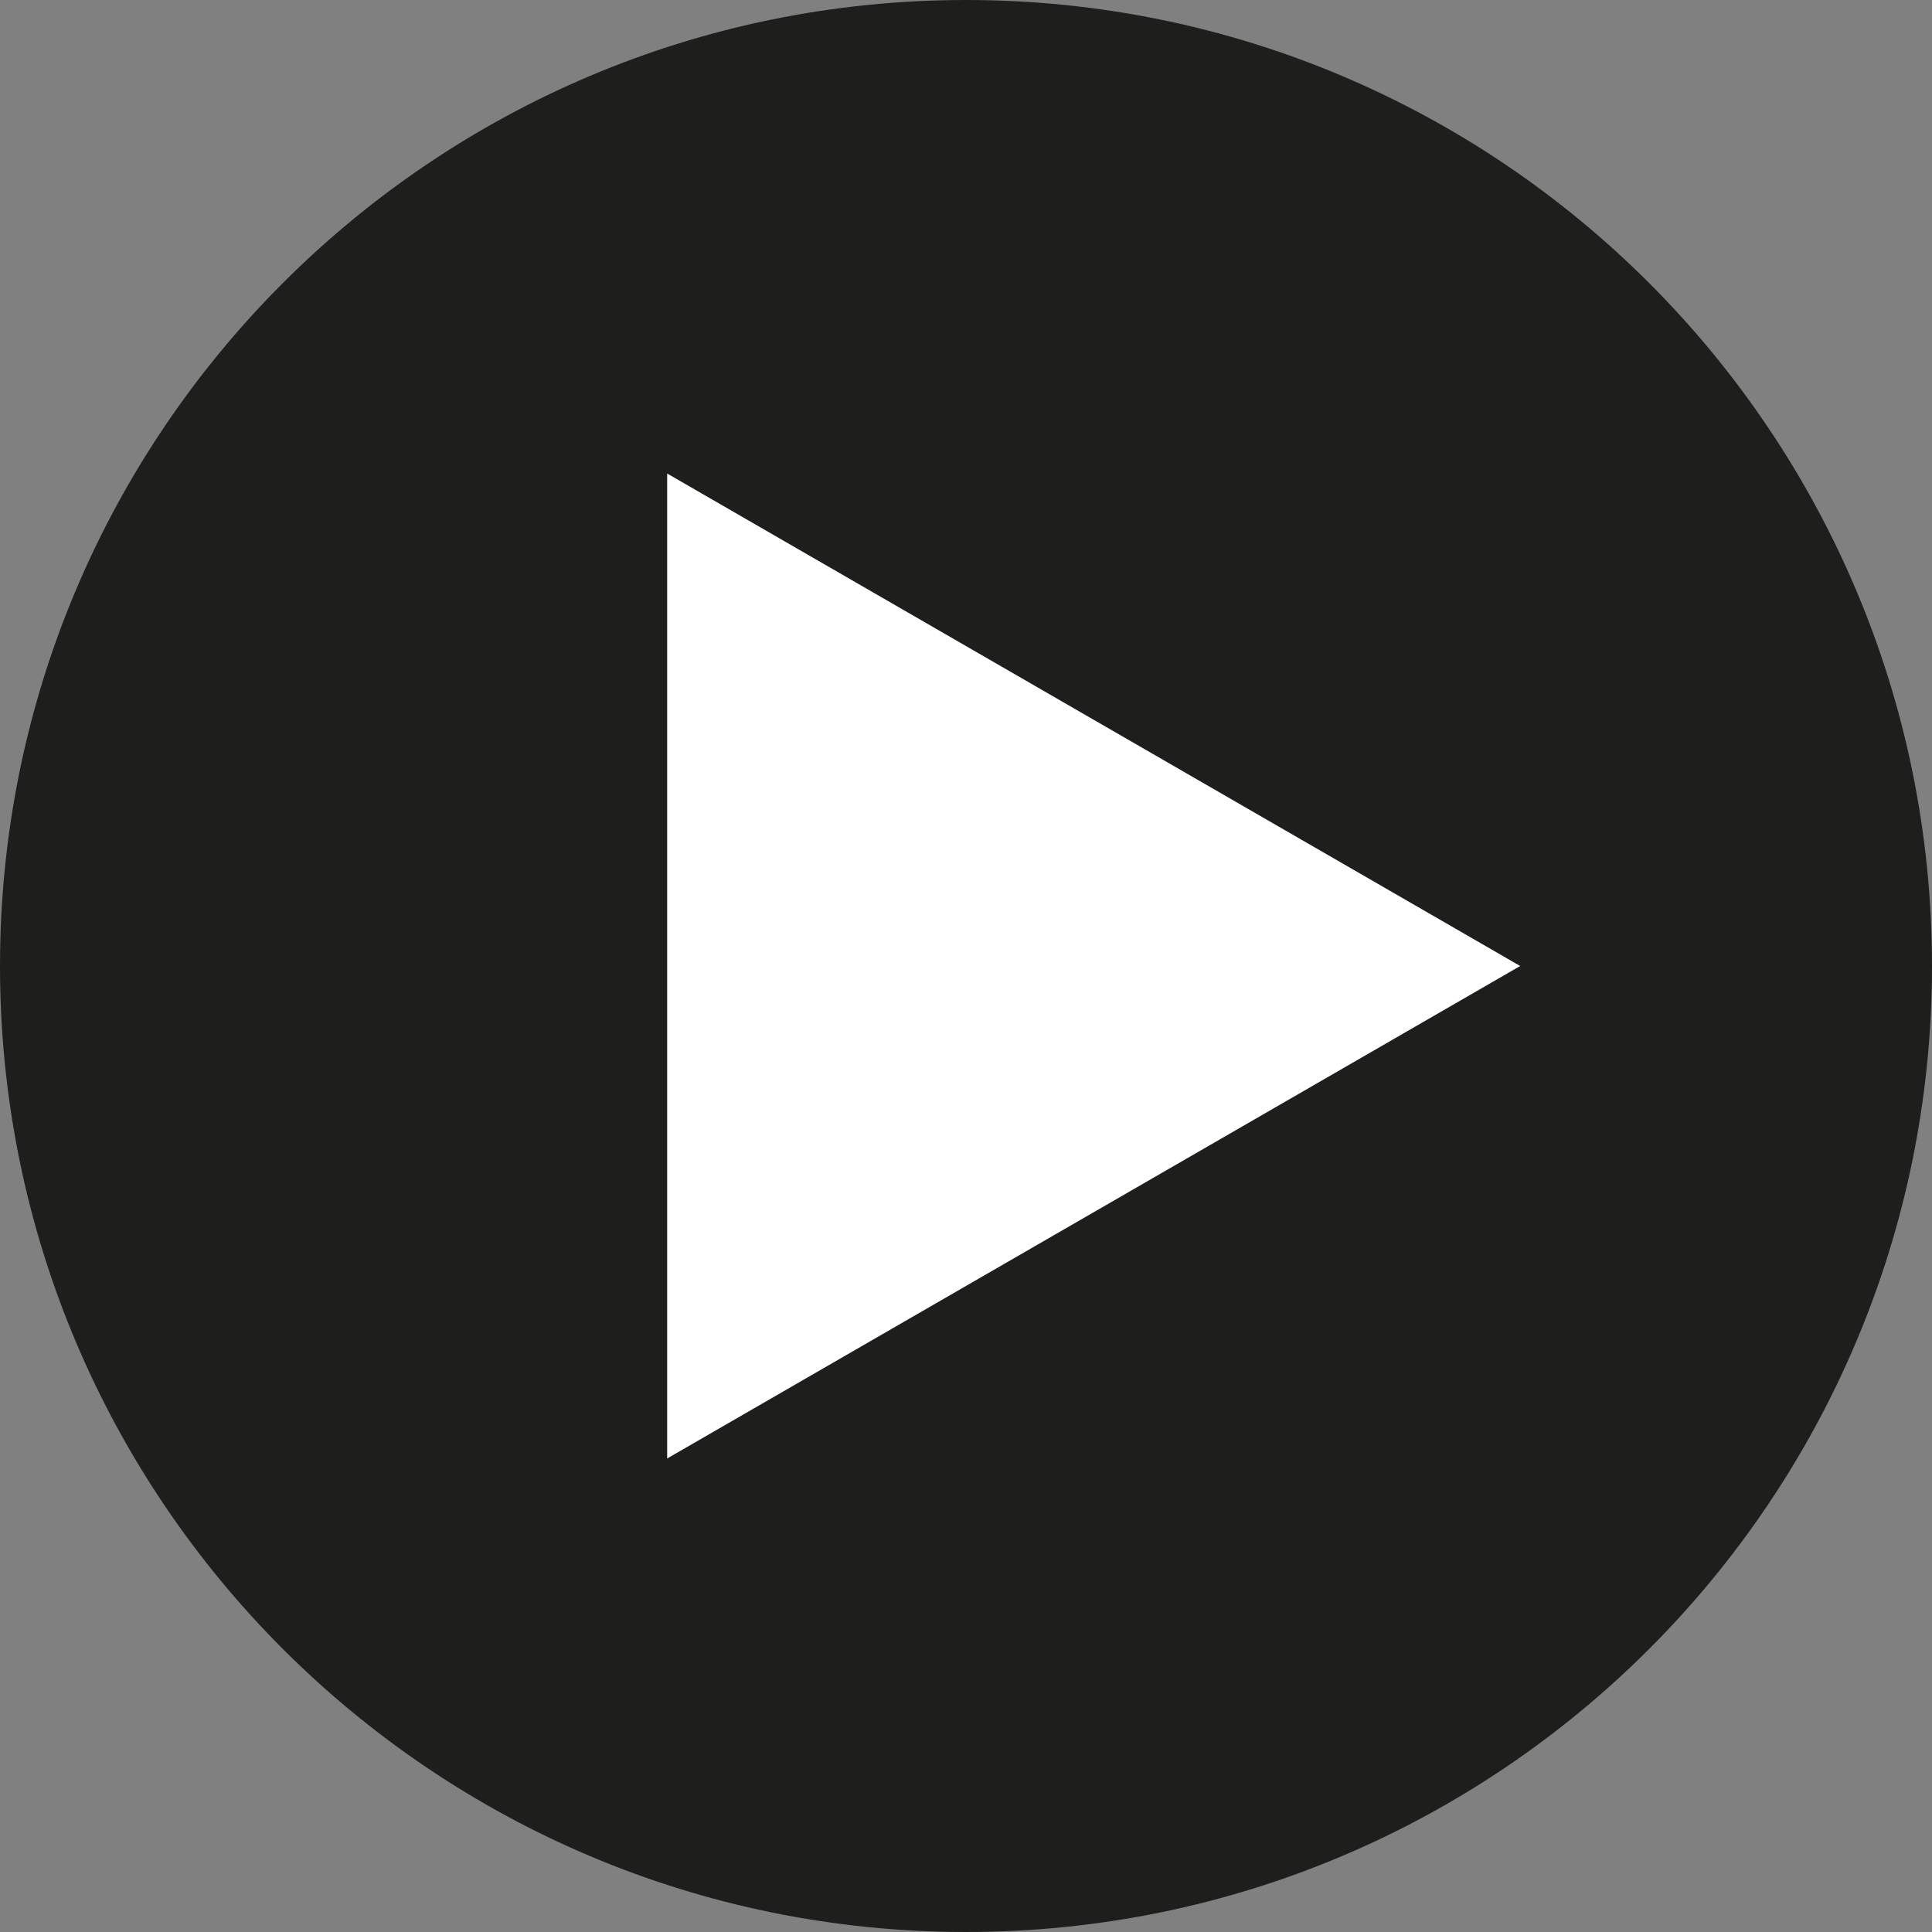 <?xml version="1.0" encoding="utf-8"?>
<!-- Generator: Adobe Illustrator 15.0.0, SVG Export Plug-In . SVG Version: 6.00 Build 0)  -->
<!DOCTYPE svg PUBLIC "-//W3C//DTD SVG 1.0//EN" "http://www.w3.org/TR/2001/REC-SVG-20010904/DTD/svg10.dtd">
<svg version="1.0" id="Ebene_1" xmlns="http://www.w3.org/2000/svg" xmlns:xlink="http://www.w3.org/1999/xlink" x="0px" y="0px"
	 width="52px" height="52px" viewBox="0 0 52 52" enable-background="new 0 0 52 52" xml:space="preserve">
<rect x="0" y="0" width="52" height="52" fill="#808080" stroke="none"/>
<g>
	<defs>
		<rect id="SVGID_1_" width="52" height="52"/>
	</defs>
	<clipPath id="SVGID_2_">
		<use xlink:href="#SVGID_1_"  overflow="visible"/>
	</clipPath>
	<path clip-path="url(#SVGID_2_)" fill="#1E1E1C" d="M26,52c14.359,0,26-11.641,26-26C52,11.641,40.359,0,26,0
		C11.641,0,0,11.641,0,26C0,40.359,11.641,52,26,52"/>
</g>
<polygon fill="#FFFFFF" points="40.916,26 17.957,12.745 17.957,39.255 "/>
</svg>

